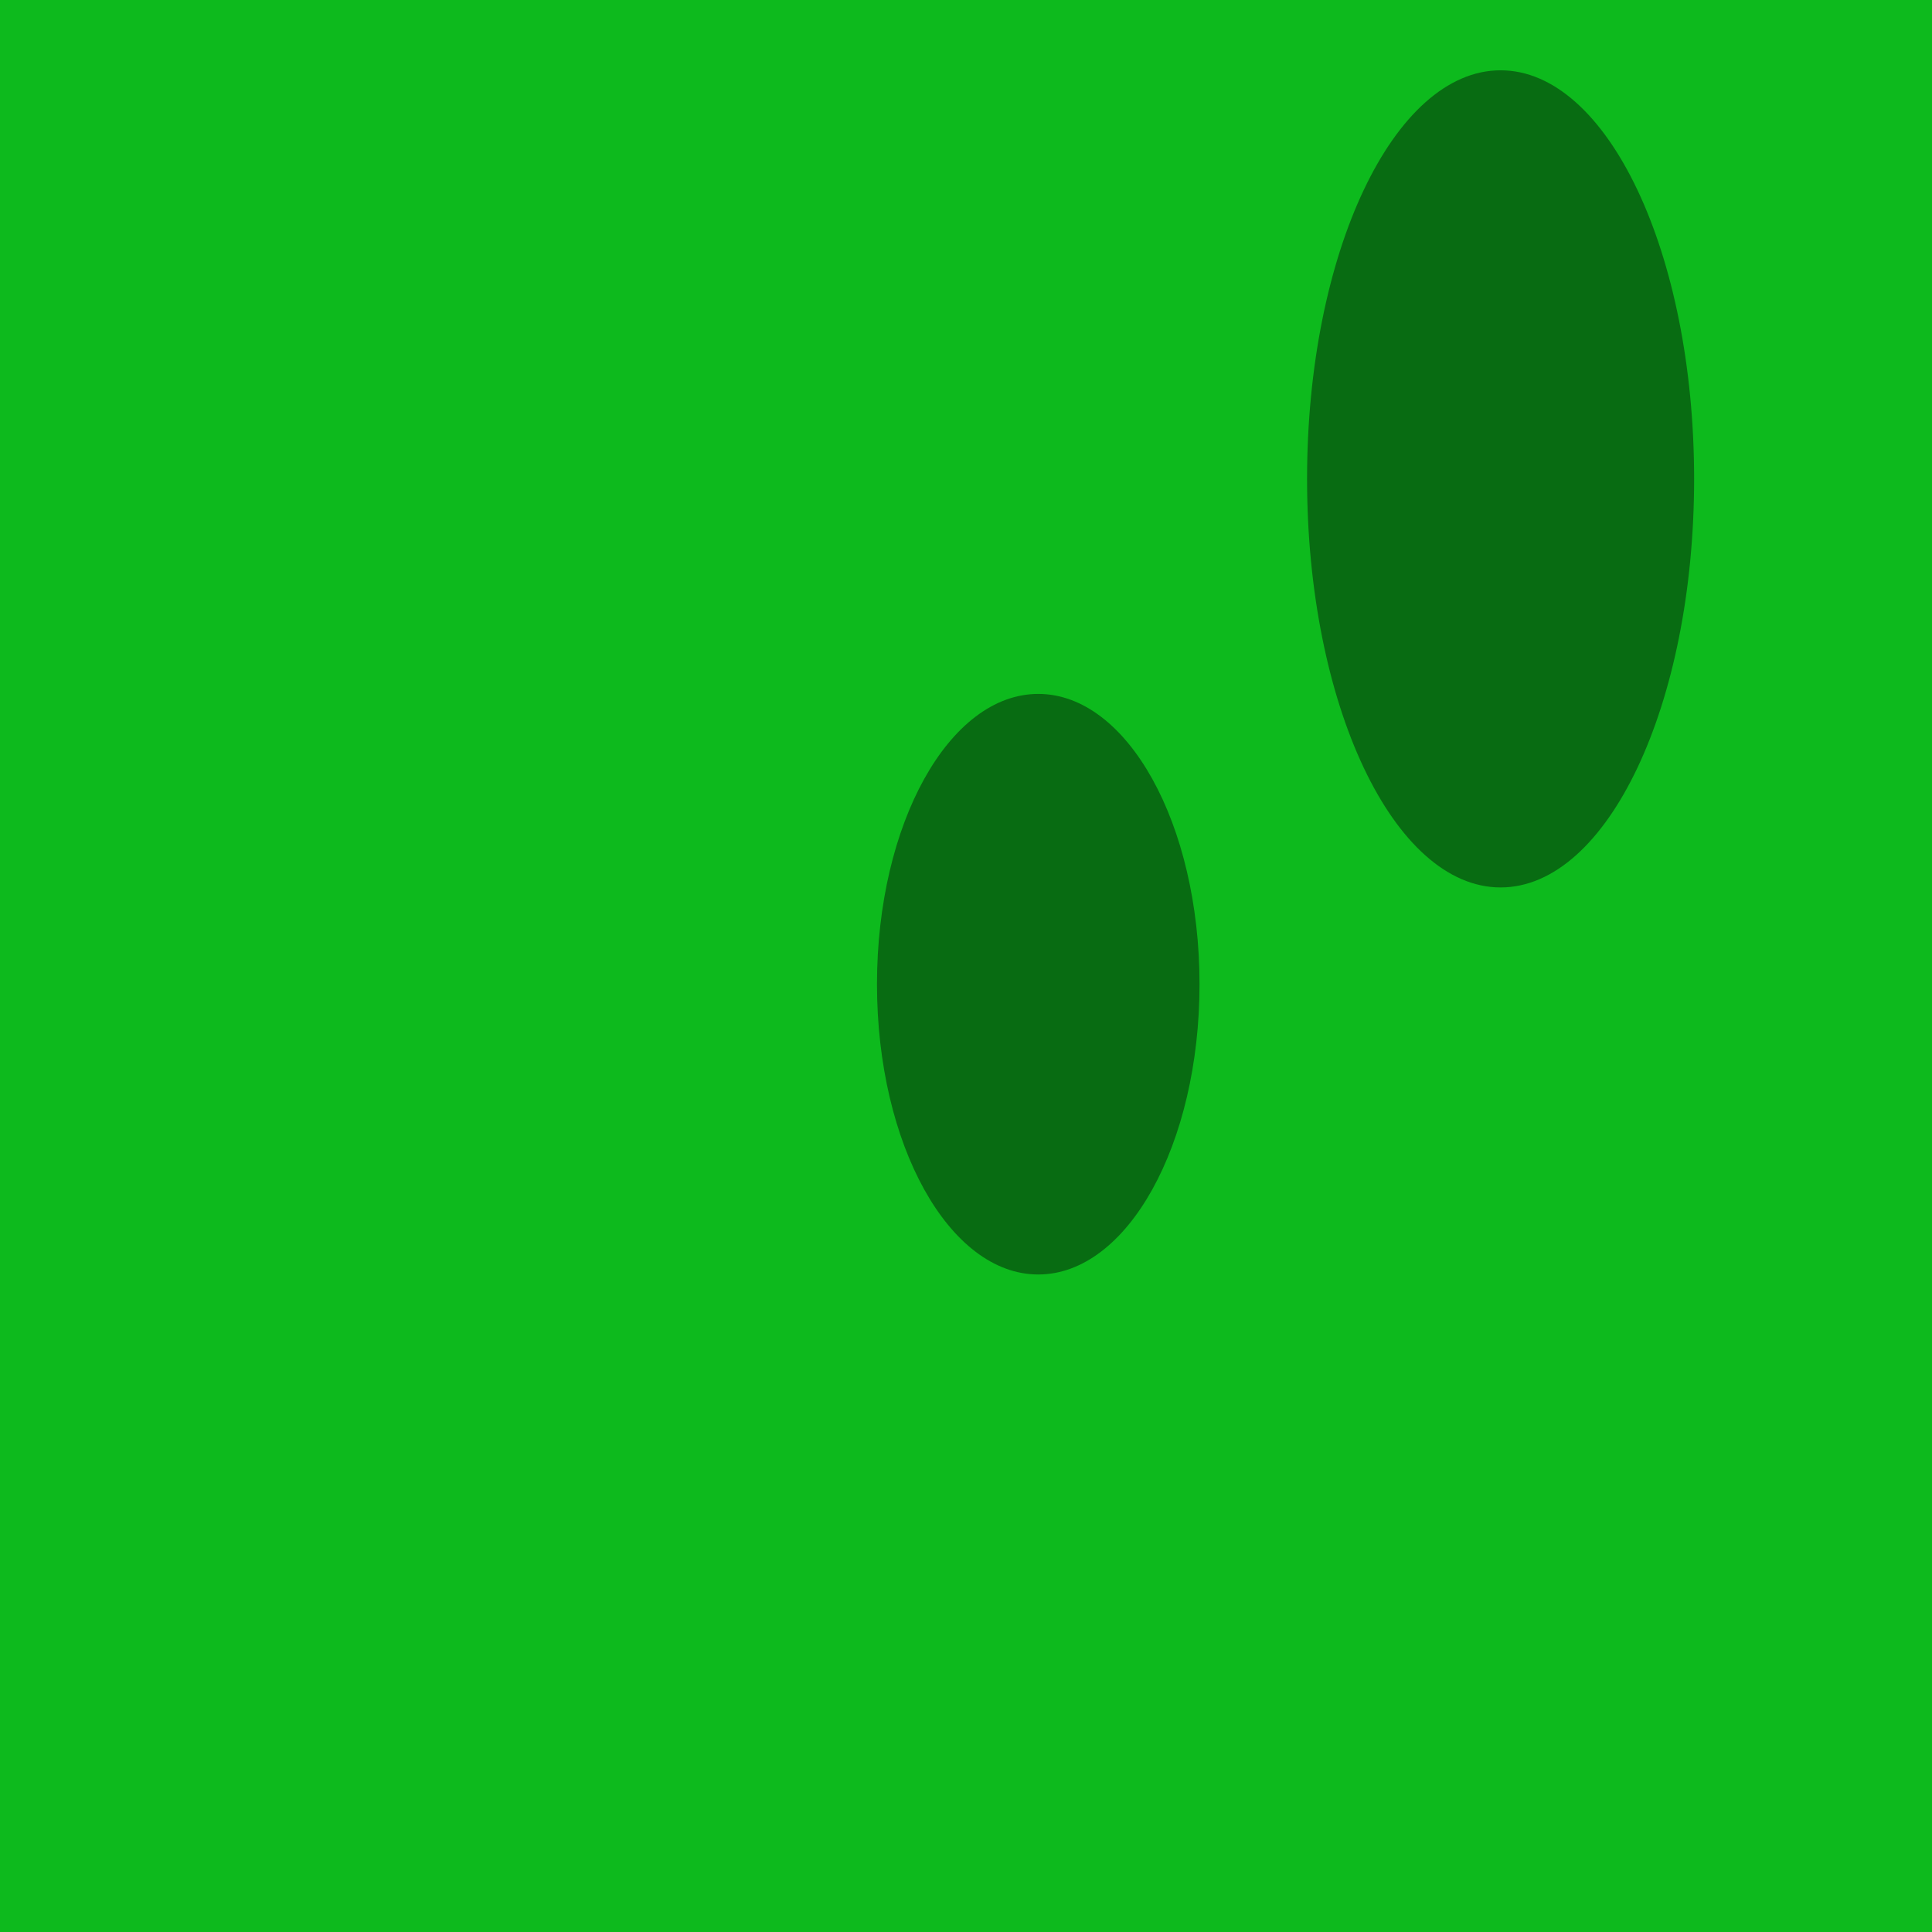 <svg version="1.1" xmlns="http://www.w3.org/2000/svg" xmlns:xlink="http://www.w3.org/1999/xlink" width="41.031" height="41.031" viewBox="0,0,41.031,41.031"><g transform="translate(-219.423,-159.5)"><g data-paper-data="{&quot;isPaintingLayer&quot;:true}" fill-rule="nonzero" stroke="none" stroke-width="0" stroke-linecap="butt" stroke-linejoin="miter" stroke-miterlimit="10" stroke-dasharray="" stroke-dashoffset="0" style="mix-blend-mode: normal"><g><path d="M219.423,200.531v-41.031h41.031v41.031z" fill="#0dba1d"/><g fill="#086c12"><path d="M251.292,160.993c2.27,0 4.11,3.885 4.11,8.677c0,4.792 -1.84,8.677 -4.11,8.677c-2.27,0 -4.11,-3.885 -4.11,-8.677c0,-4.792 1.84,-8.677 4.11,-8.677z"/><path d="M241.473,174.237c1.892,0 3.425,2.76 3.425,6.165c0,3.405 -1.533,6.165 -3.425,6.165c-1.892,0 -3.425,-2.76 -3.425,-6.165c0,-3.405 1.533,-6.165 3.425,-6.165z"/></g></g></g></g></svg>